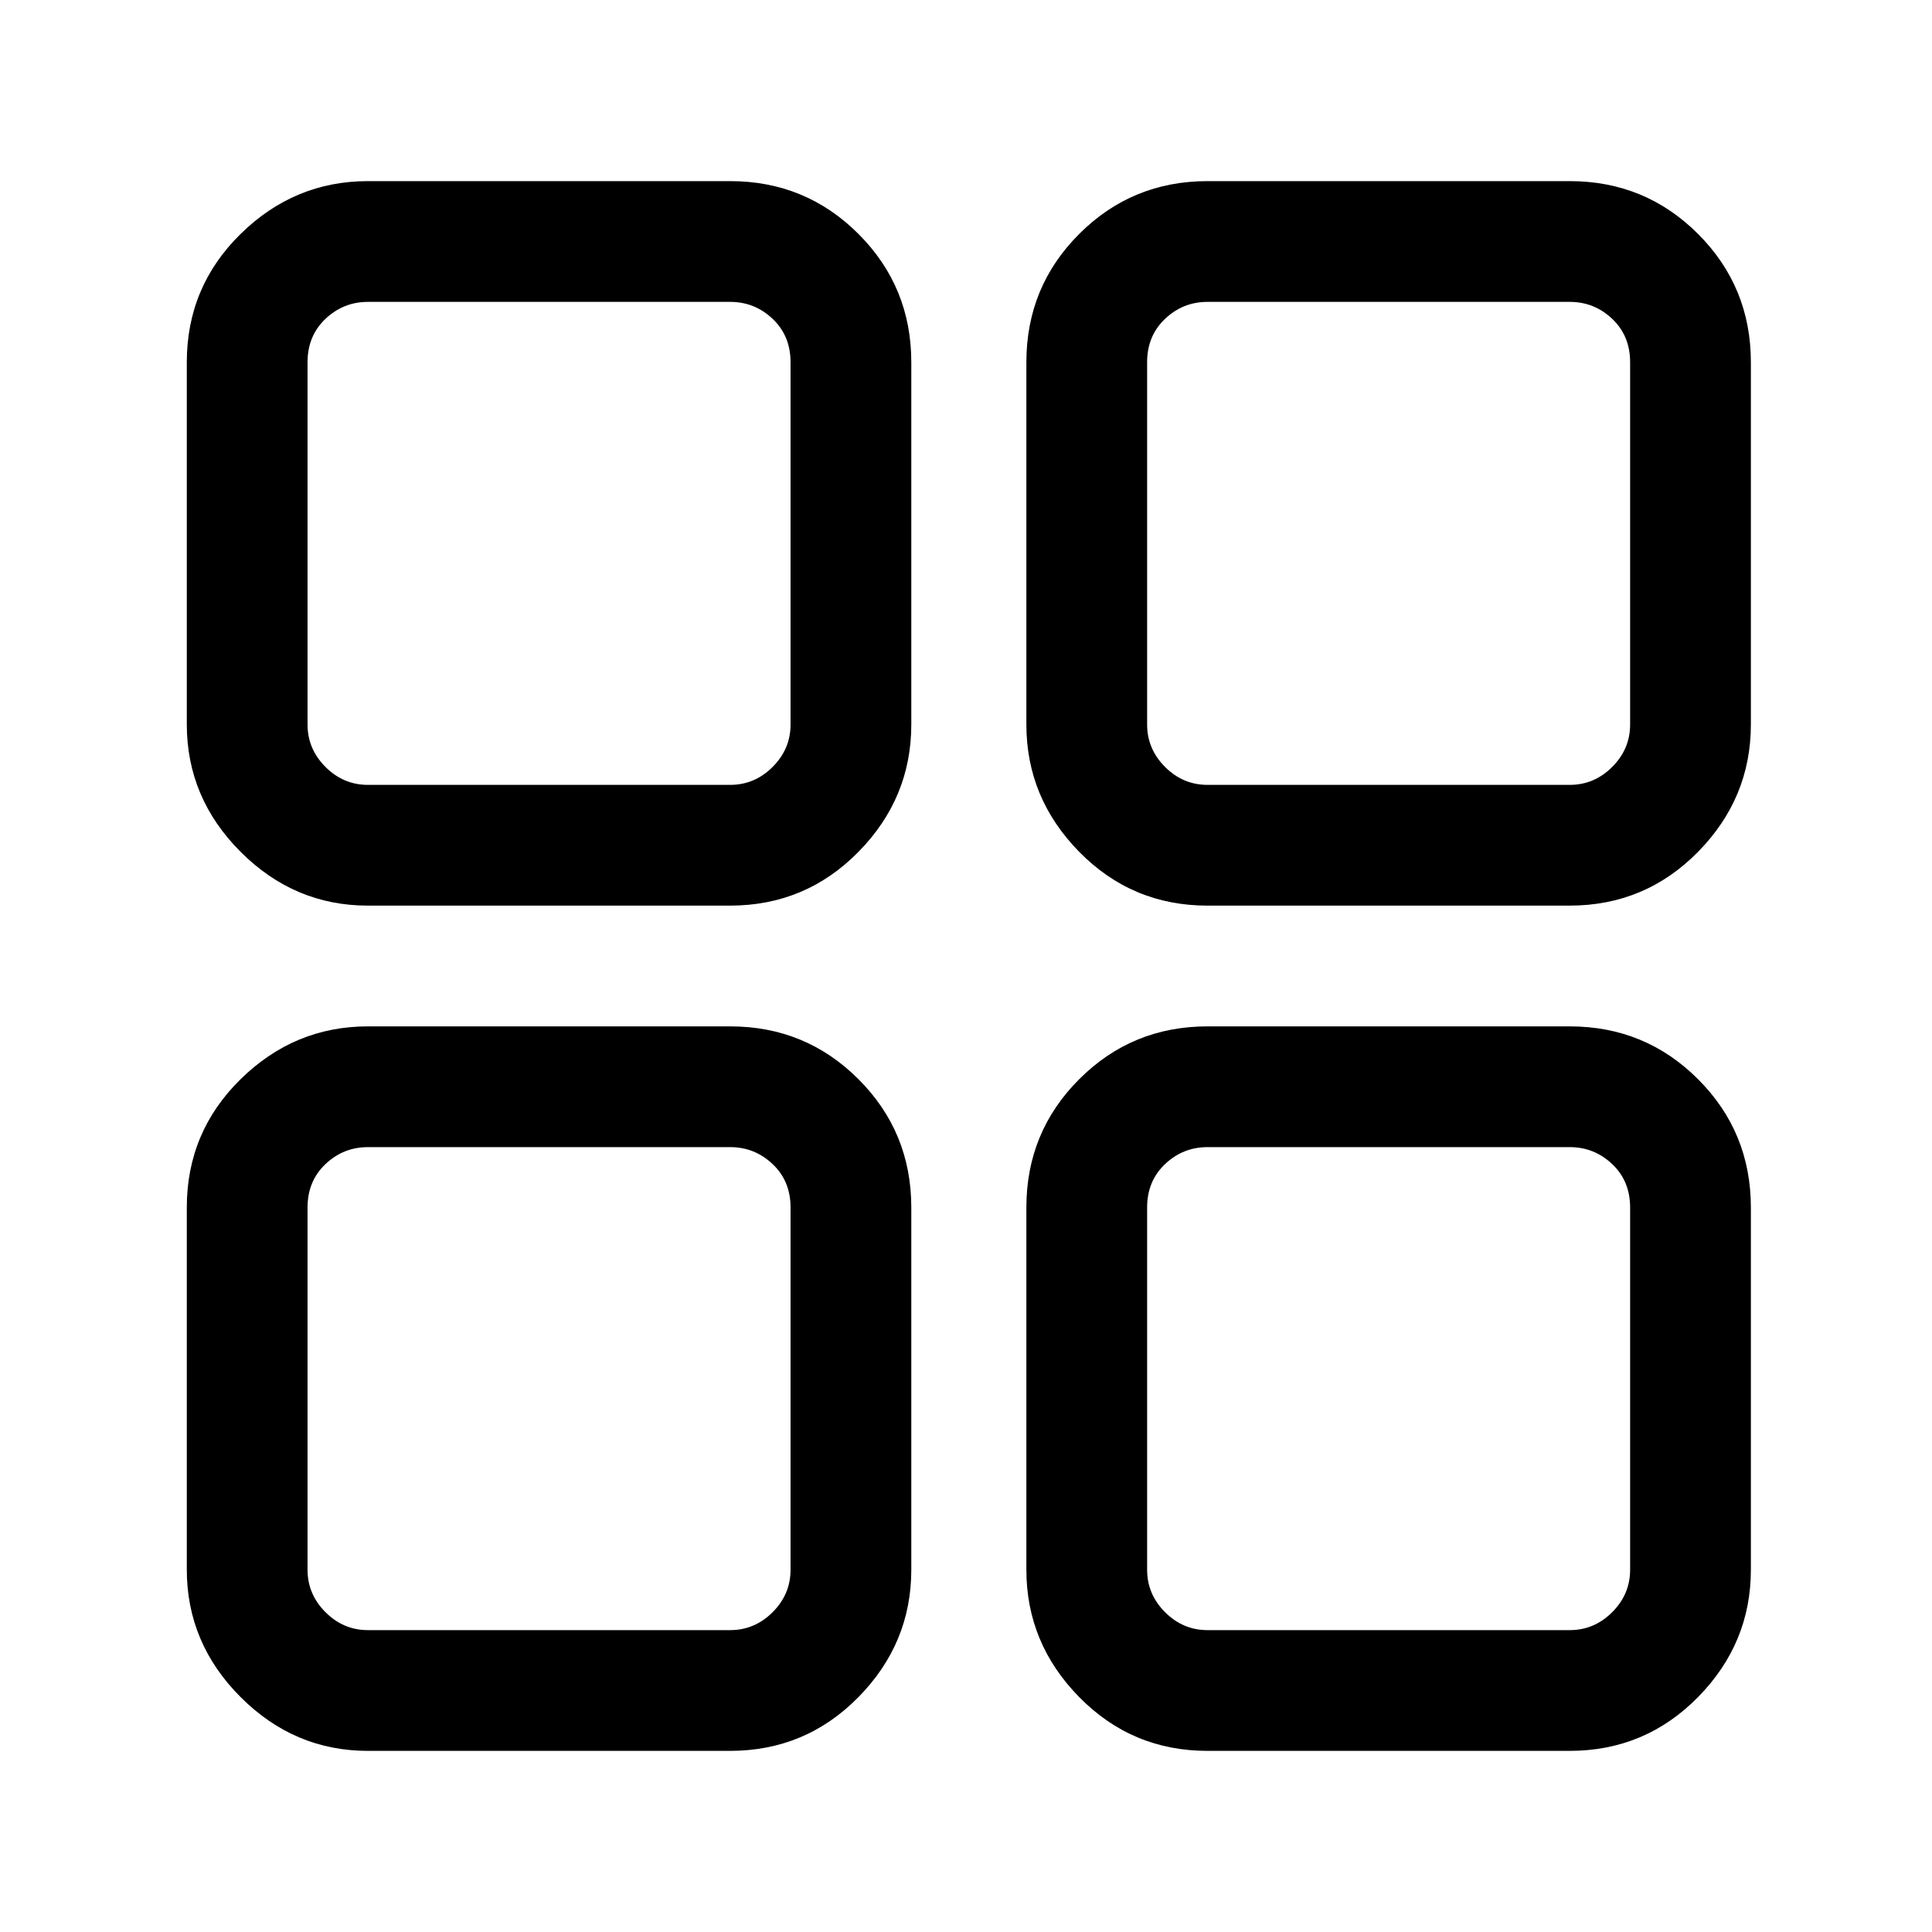 <!-- Generated by IcoMoon.io -->
<svg version="1.1" xmlns="http://www.w3.org/2000/svg" width="32" height="32" viewBox="0 0 32 32">
<title>apps</title>
<path d="M12.094 15h-6q-1.219 0-2.109-0.891t-0.891-2.109v-6q0-1.25 0.891-2.125t2.109-0.875h6q1.25 0 2.125 0.875t0.875 2.125v6q0 1.219-0.875 2.109t-2.125 0.891zM6.094 5q-0.406 0-0.703 0.281t-0.297 0.719v6q0 0.406 0.297 0.703t0.703 0.297h6q0.406 0 0.703-0.297t0.297-0.703v-6q0-0.438-0.297-0.719t-0.703-0.281h-6zM12.094 29h-6q-1.219 0-2.109-0.891t-0.891-2.109v-6q0-1.25 0.891-2.125t2.109-0.875h6q1.25 0 2.125 0.875t0.875 2.125v6q0 1.219-0.875 2.109t-2.125 0.891zM6.094 19q-0.406 0-0.703 0.281t-0.297 0.719v6q0 0.406 0.297 0.703t0.703 0.297h6q0.406 0 0.703-0.297t0.297-0.703v-6q0-0.438-0.297-0.719t-0.703-0.281h-6zM26 15h-6q-1.25 0-2.125-0.891t-0.875-2.109v-6q0-1.25 0.875-2.125t2.125-0.875h6q1.25 0 2.125 0.875t0.875 2.125v6q0 1.219-0.875 2.109t-2.125 0.891zM20 5q-0.406 0-0.703 0.281t-0.297 0.719v6q0 0.406 0.297 0.703t0.703 0.297h6q0.406 0 0.703-0.297t0.297-0.703v-6q0-0.438-0.297-0.719t-0.703-0.281h-6zM26 29h-6q-1.25 0-2.125-0.891t-0.875-2.109v-6q0-1.25 0.875-2.125t2.125-0.875h6q1.25 0 2.125 0.875t0.875 2.125v6q0 1.219-0.875 2.109t-2.125 0.891zM20 19q-0.406 0-0.703 0.281t-0.297 0.719v6q0 0.406 0.297 0.703t0.703 0.297h6q0.406 0 0.703-0.297t0.297-0.703v-6q0-0.438-0.297-0.719t-0.703-0.281h-6z"></path>
</svg>
